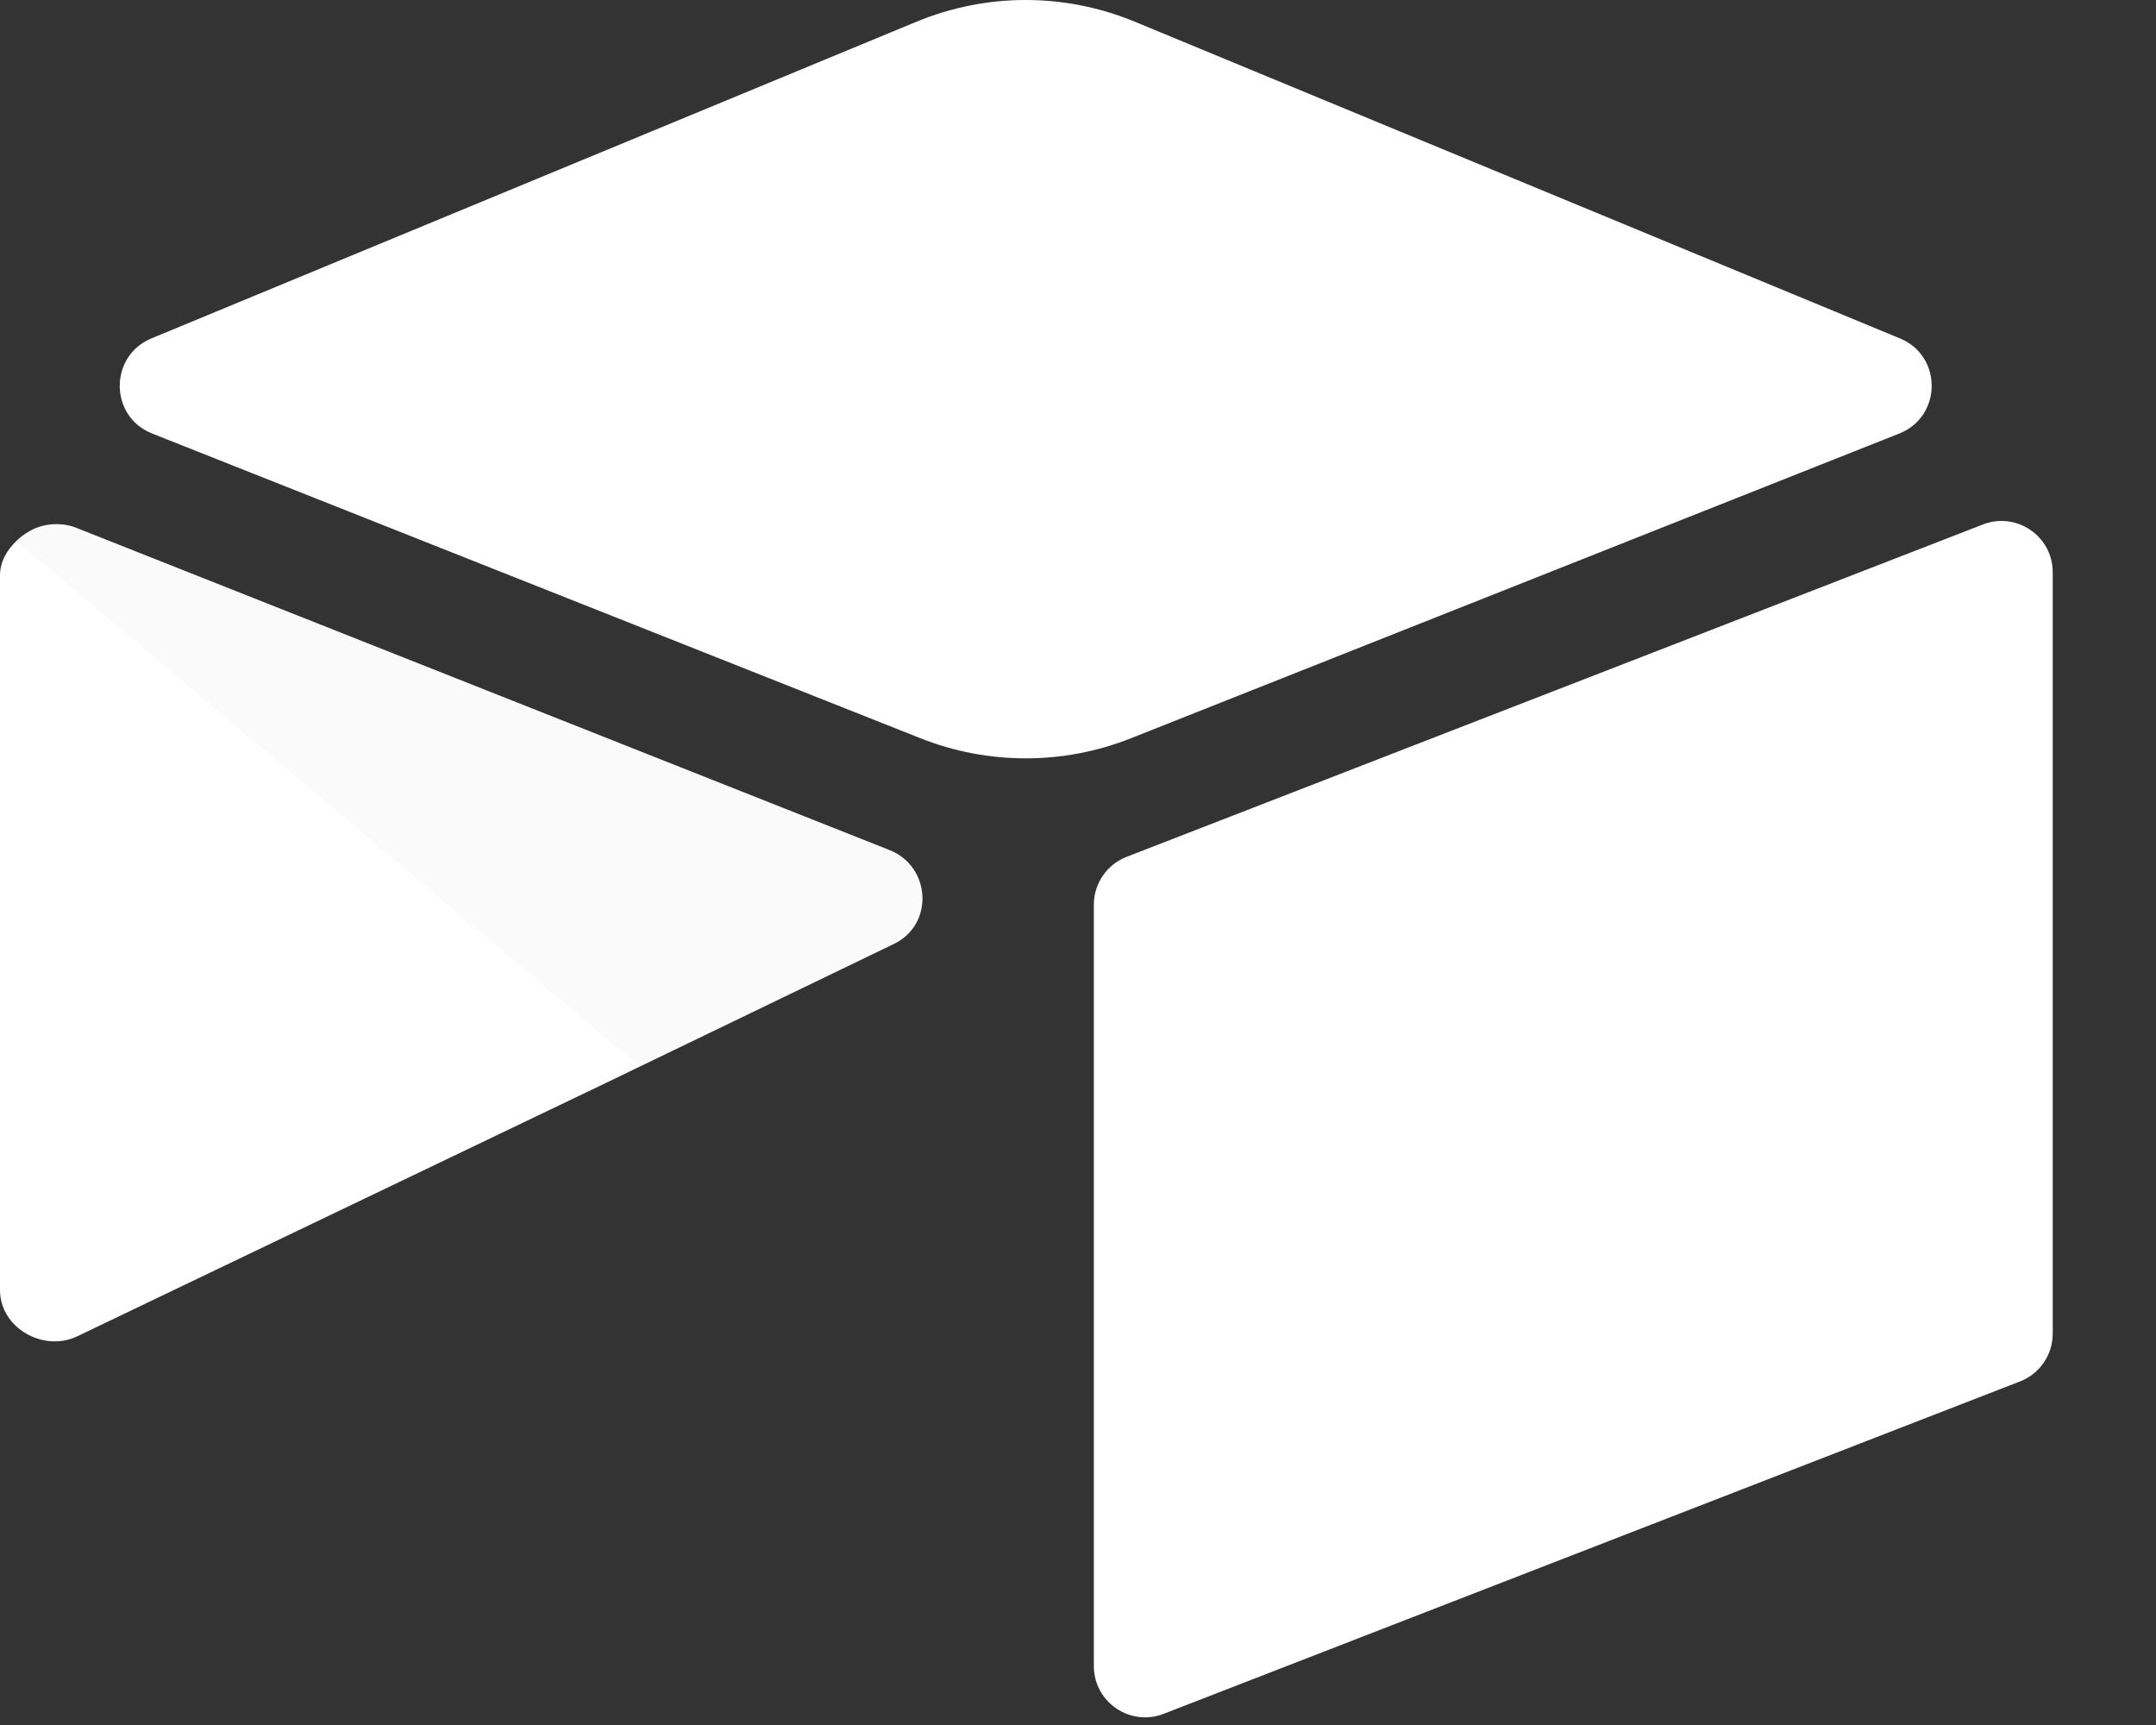 <svg viewBox="0 0 20 16" xmlns="http://www.w3.org/2000/svg"><rect x="0" y="0" width="20" height="16" fill="#333333" stroke="none"/><path d="m8.503.201c.648-.268 1.375-.268 2.023 0l7.099 2.938c.395.163.391.724-.006.882l-7.129 2.827c-.626.248-1.324.248-1.95 0l-7.129-2.827c-.397-.157-.401-.718-.007-.882zm1.644 8.19c0-.195.119-.37.3-.442l7.944-3.083c.312-.124.651.106.651.442v7.062c0 .195-.119.37-.3.442l-7.944 3.083c-.312.124-.651-.106-.651-.442zm-1.855.364-2.358 1.138-.239.116-4.977 2.385c-.315.152-.718-.078-.718-.428v-6.629c0-.127.065-.236.152-.319.036-.036.078-.067.12-.09.119-.071.289-.09.433-.033l7.547 2.99c.384.152.414.69.04.87z" fill="#fff"/><path d="m8.292 8.756-2.358 1.138-5.782-4.875c.036-.036.078-.067.12-.09.119-.071.289-.09.433-.033l7.547 2.99c.384.152.414.69.04.87" fill="#ededed" fill-opacity=".25"/></svg>